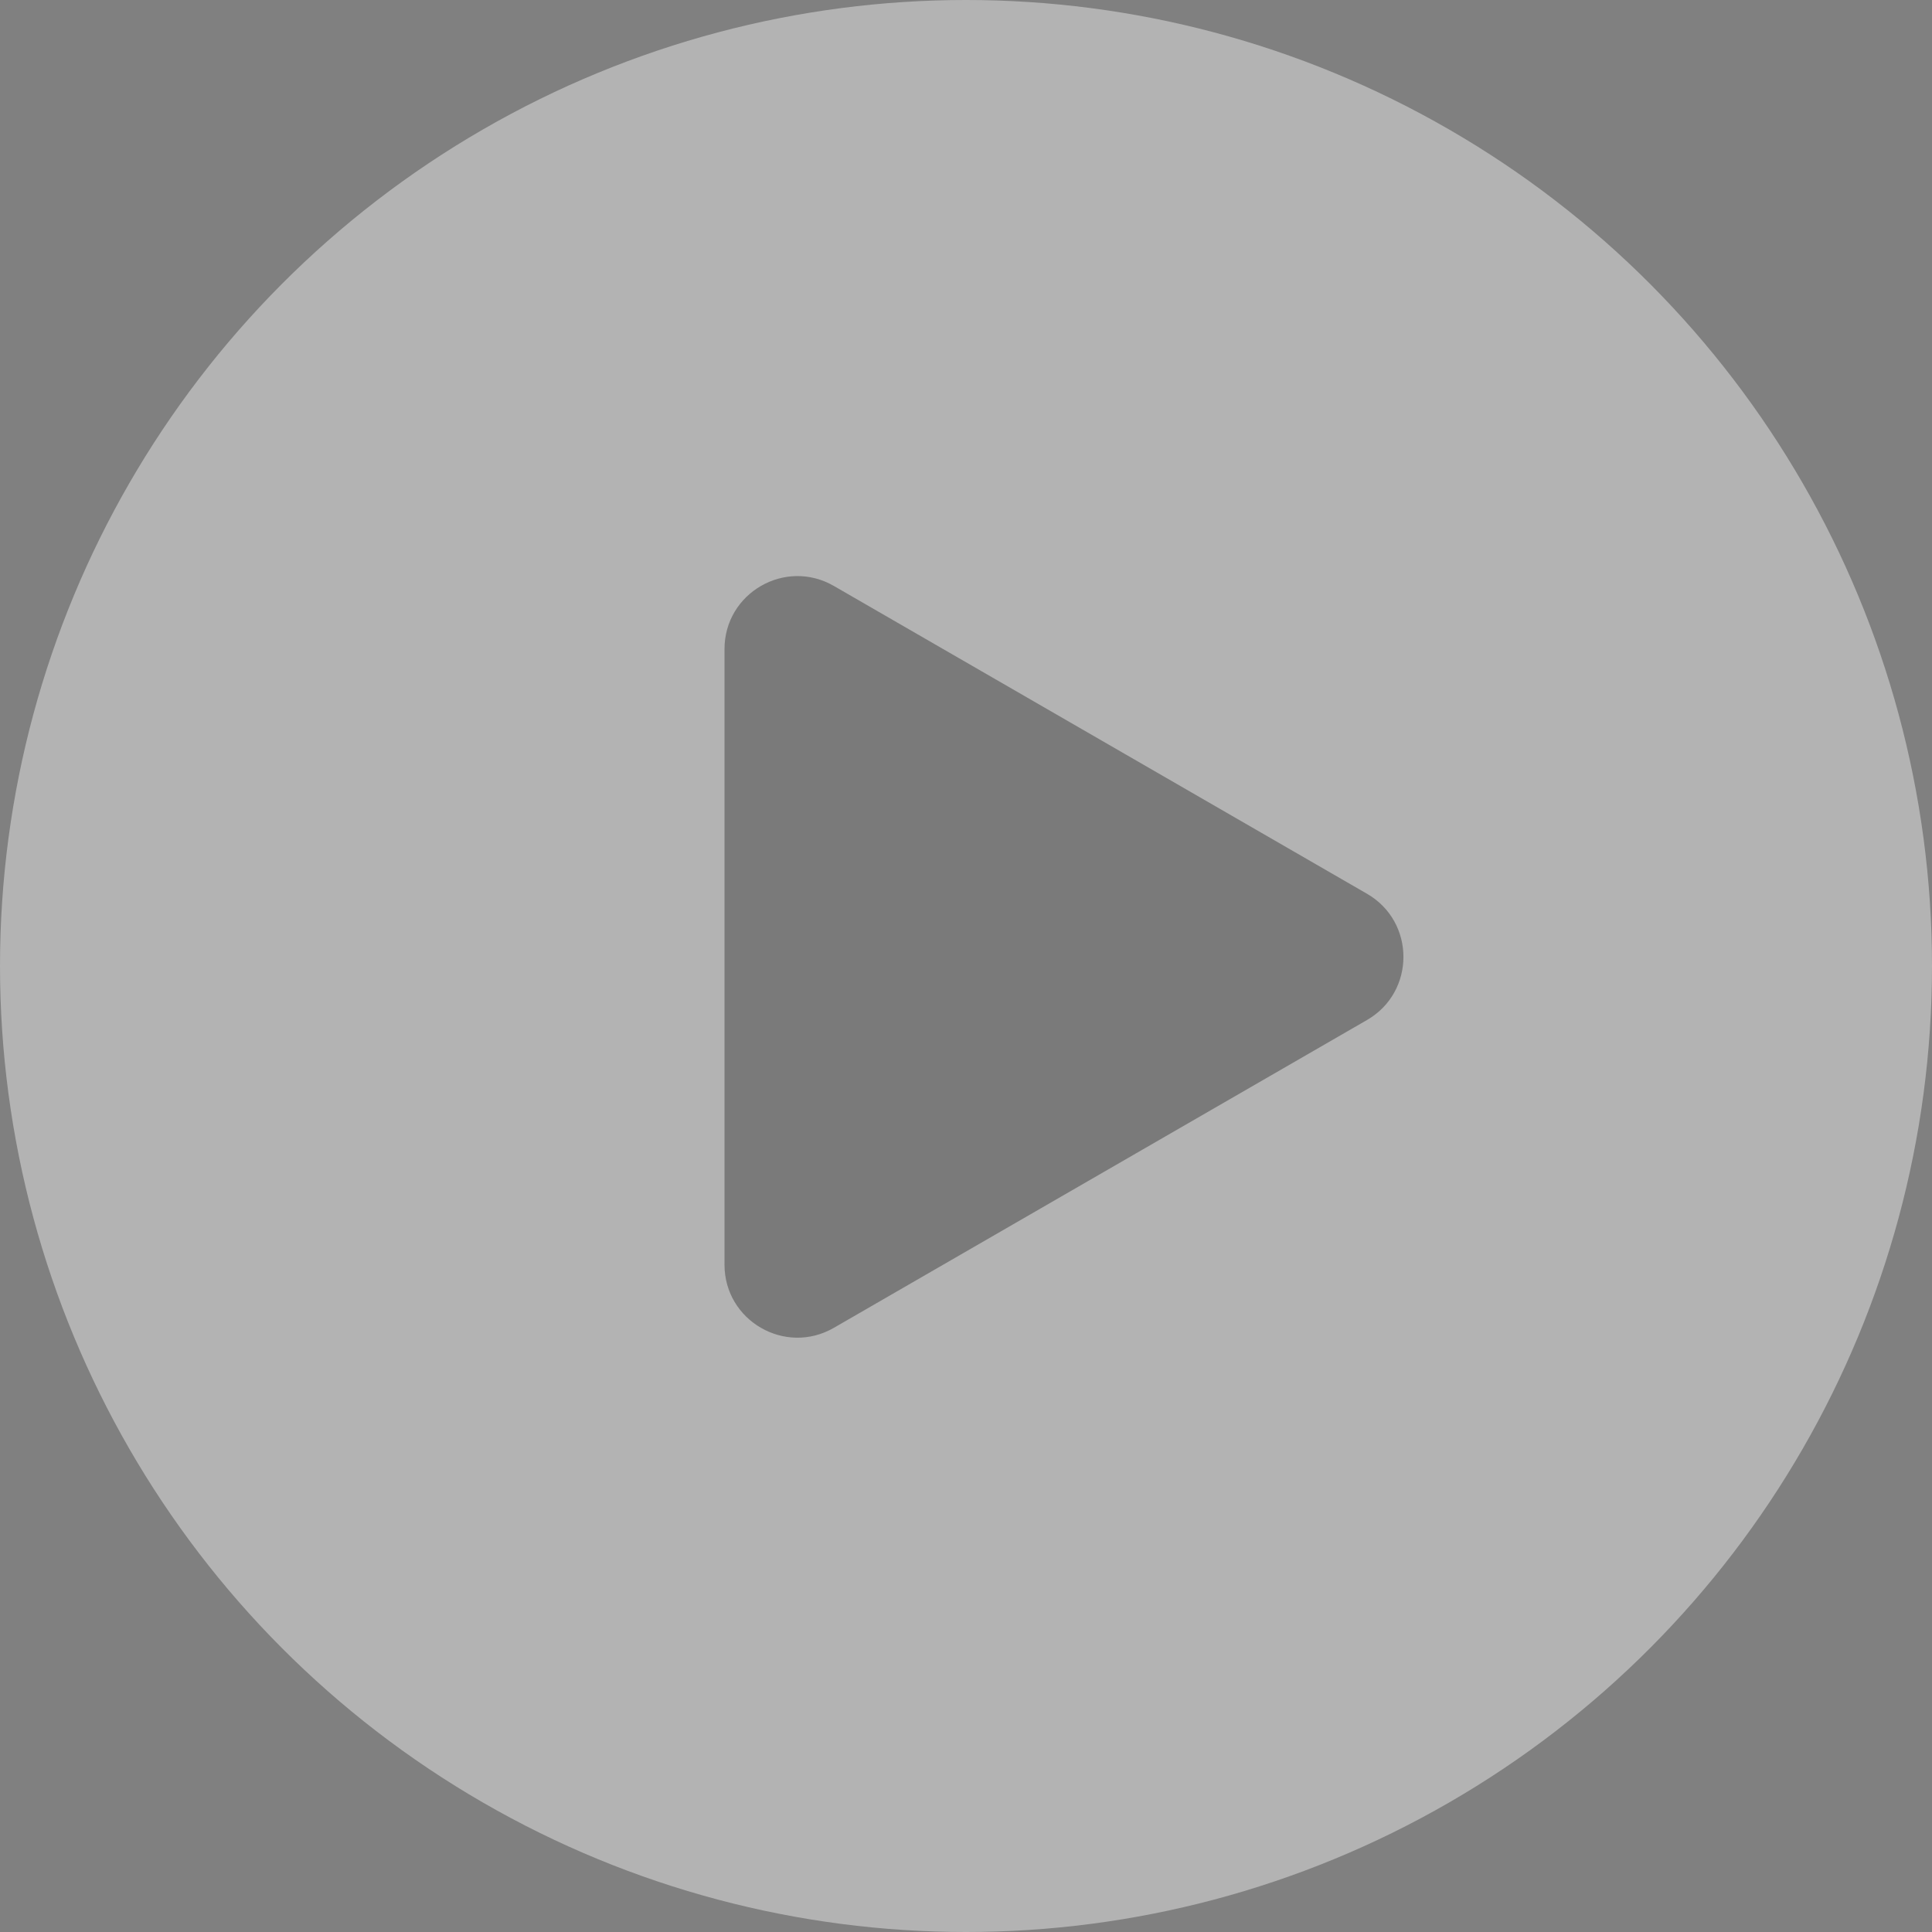 <svg width="106" height="106" viewBox="0 0 106 106" fill="none" xmlns="http://www.w3.org/2000/svg">
<rect x="0" y="0" width="106" height="106" fill="#808080" stroke="none"/>
<g id="Group 39971">
<circle id="Ellipse 2339" opacity="0.4" cx="53" cy="53" r="53" fill="white"/>
<path id="Polygon 2" opacity="0.4" d="M75 49.036C77.667 50.575 77.667 54.425 75 55.964L45.75 72.852C43.083 74.391 39.75 72.467 39.75 69.388L39.75 35.612C39.75 32.533 43.083 30.609 45.75 32.148L75 49.036Z" fill="#262626"/>
</g>
</svg>
